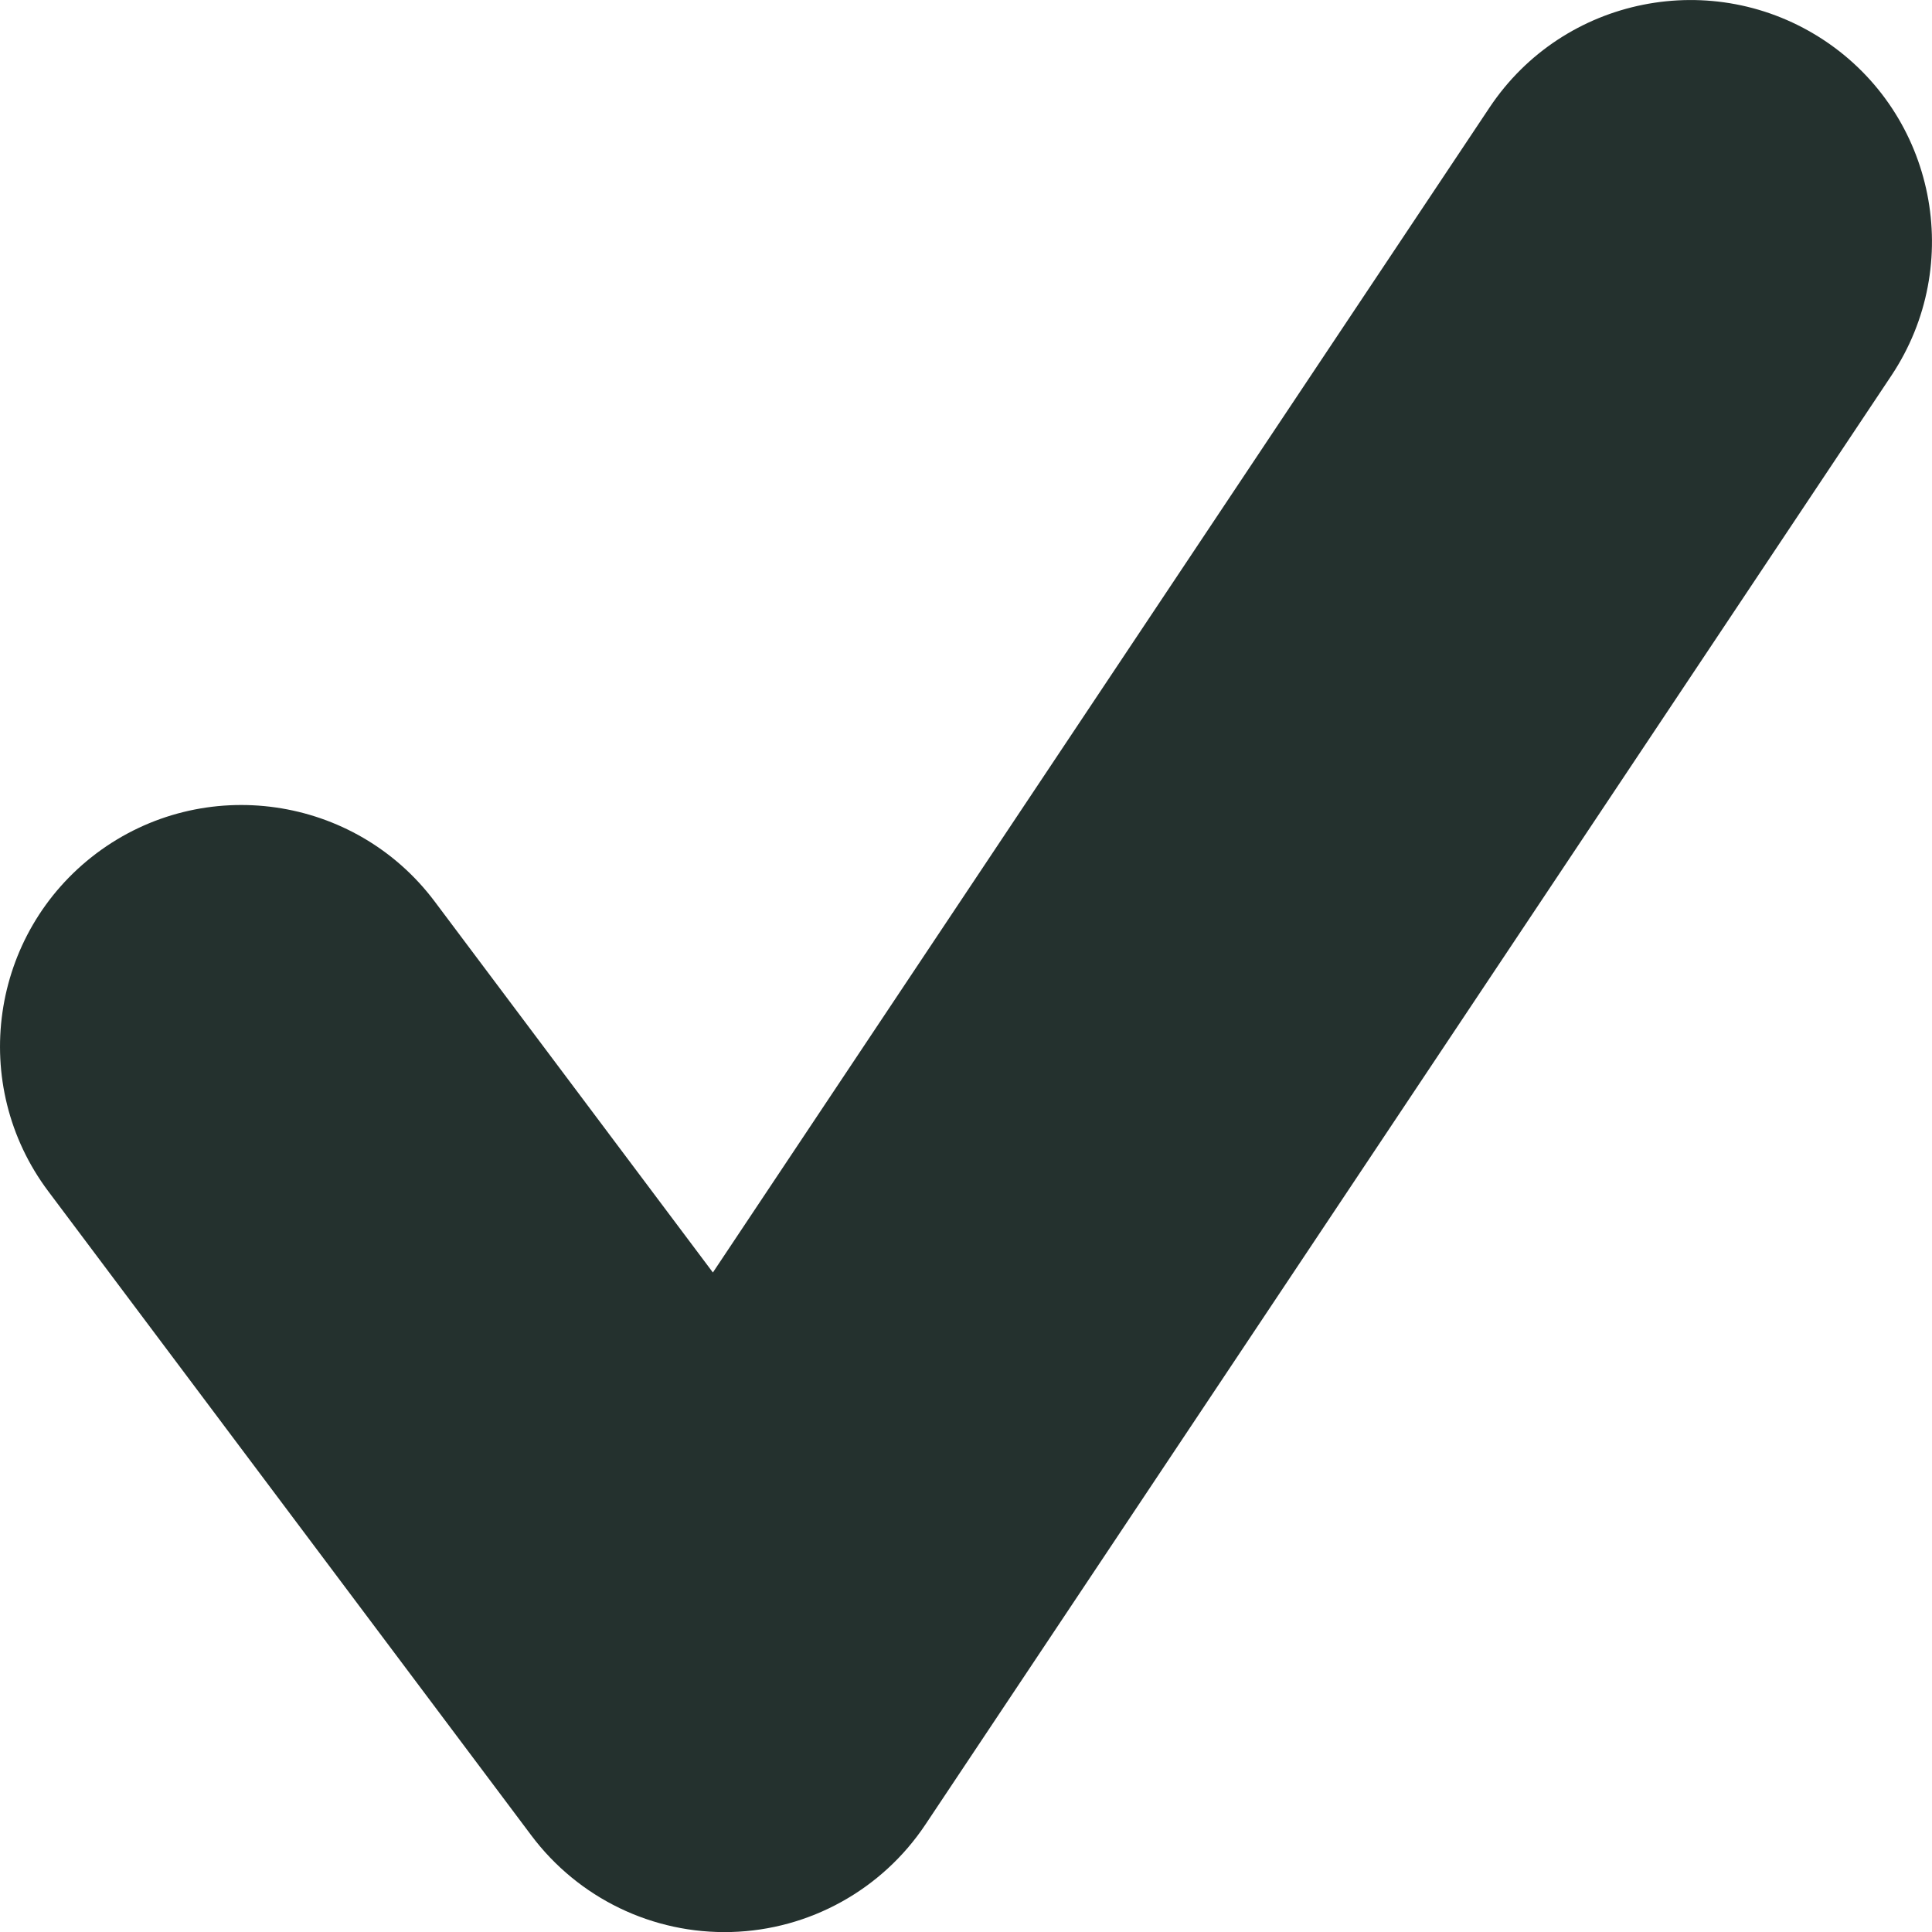 <svg width="8" height="8" viewBox="0 0 8 8" fill="none" xmlns="http://www.w3.org/2000/svg">
<path d="M3 7L2.2 7.6C2.395 7.86 2.703 8.009 3.028 8C3.352 7.991 3.652 7.825 3.832 7.555L3 7ZM1.8 3.733C1.469 3.292 0.842 3.202 0.4 3.533C-0.042 3.865 -0.131 4.492 0.2 4.933L1.8 3.733ZM7.832 1.555C8.138 1.095 8.014 0.474 7.555 0.168C7.095 -0.138 6.474 -0.014 6.168 0.445L7.832 1.555ZM3.8 6.4L1.8 3.733L0.2 4.933L2.2 7.6L3.8 6.4ZM6.168 0.445L2.168 6.445L3.832 7.555L7.832 1.555L6.168 0.445Z" fill="#24312E"/>
</svg>
